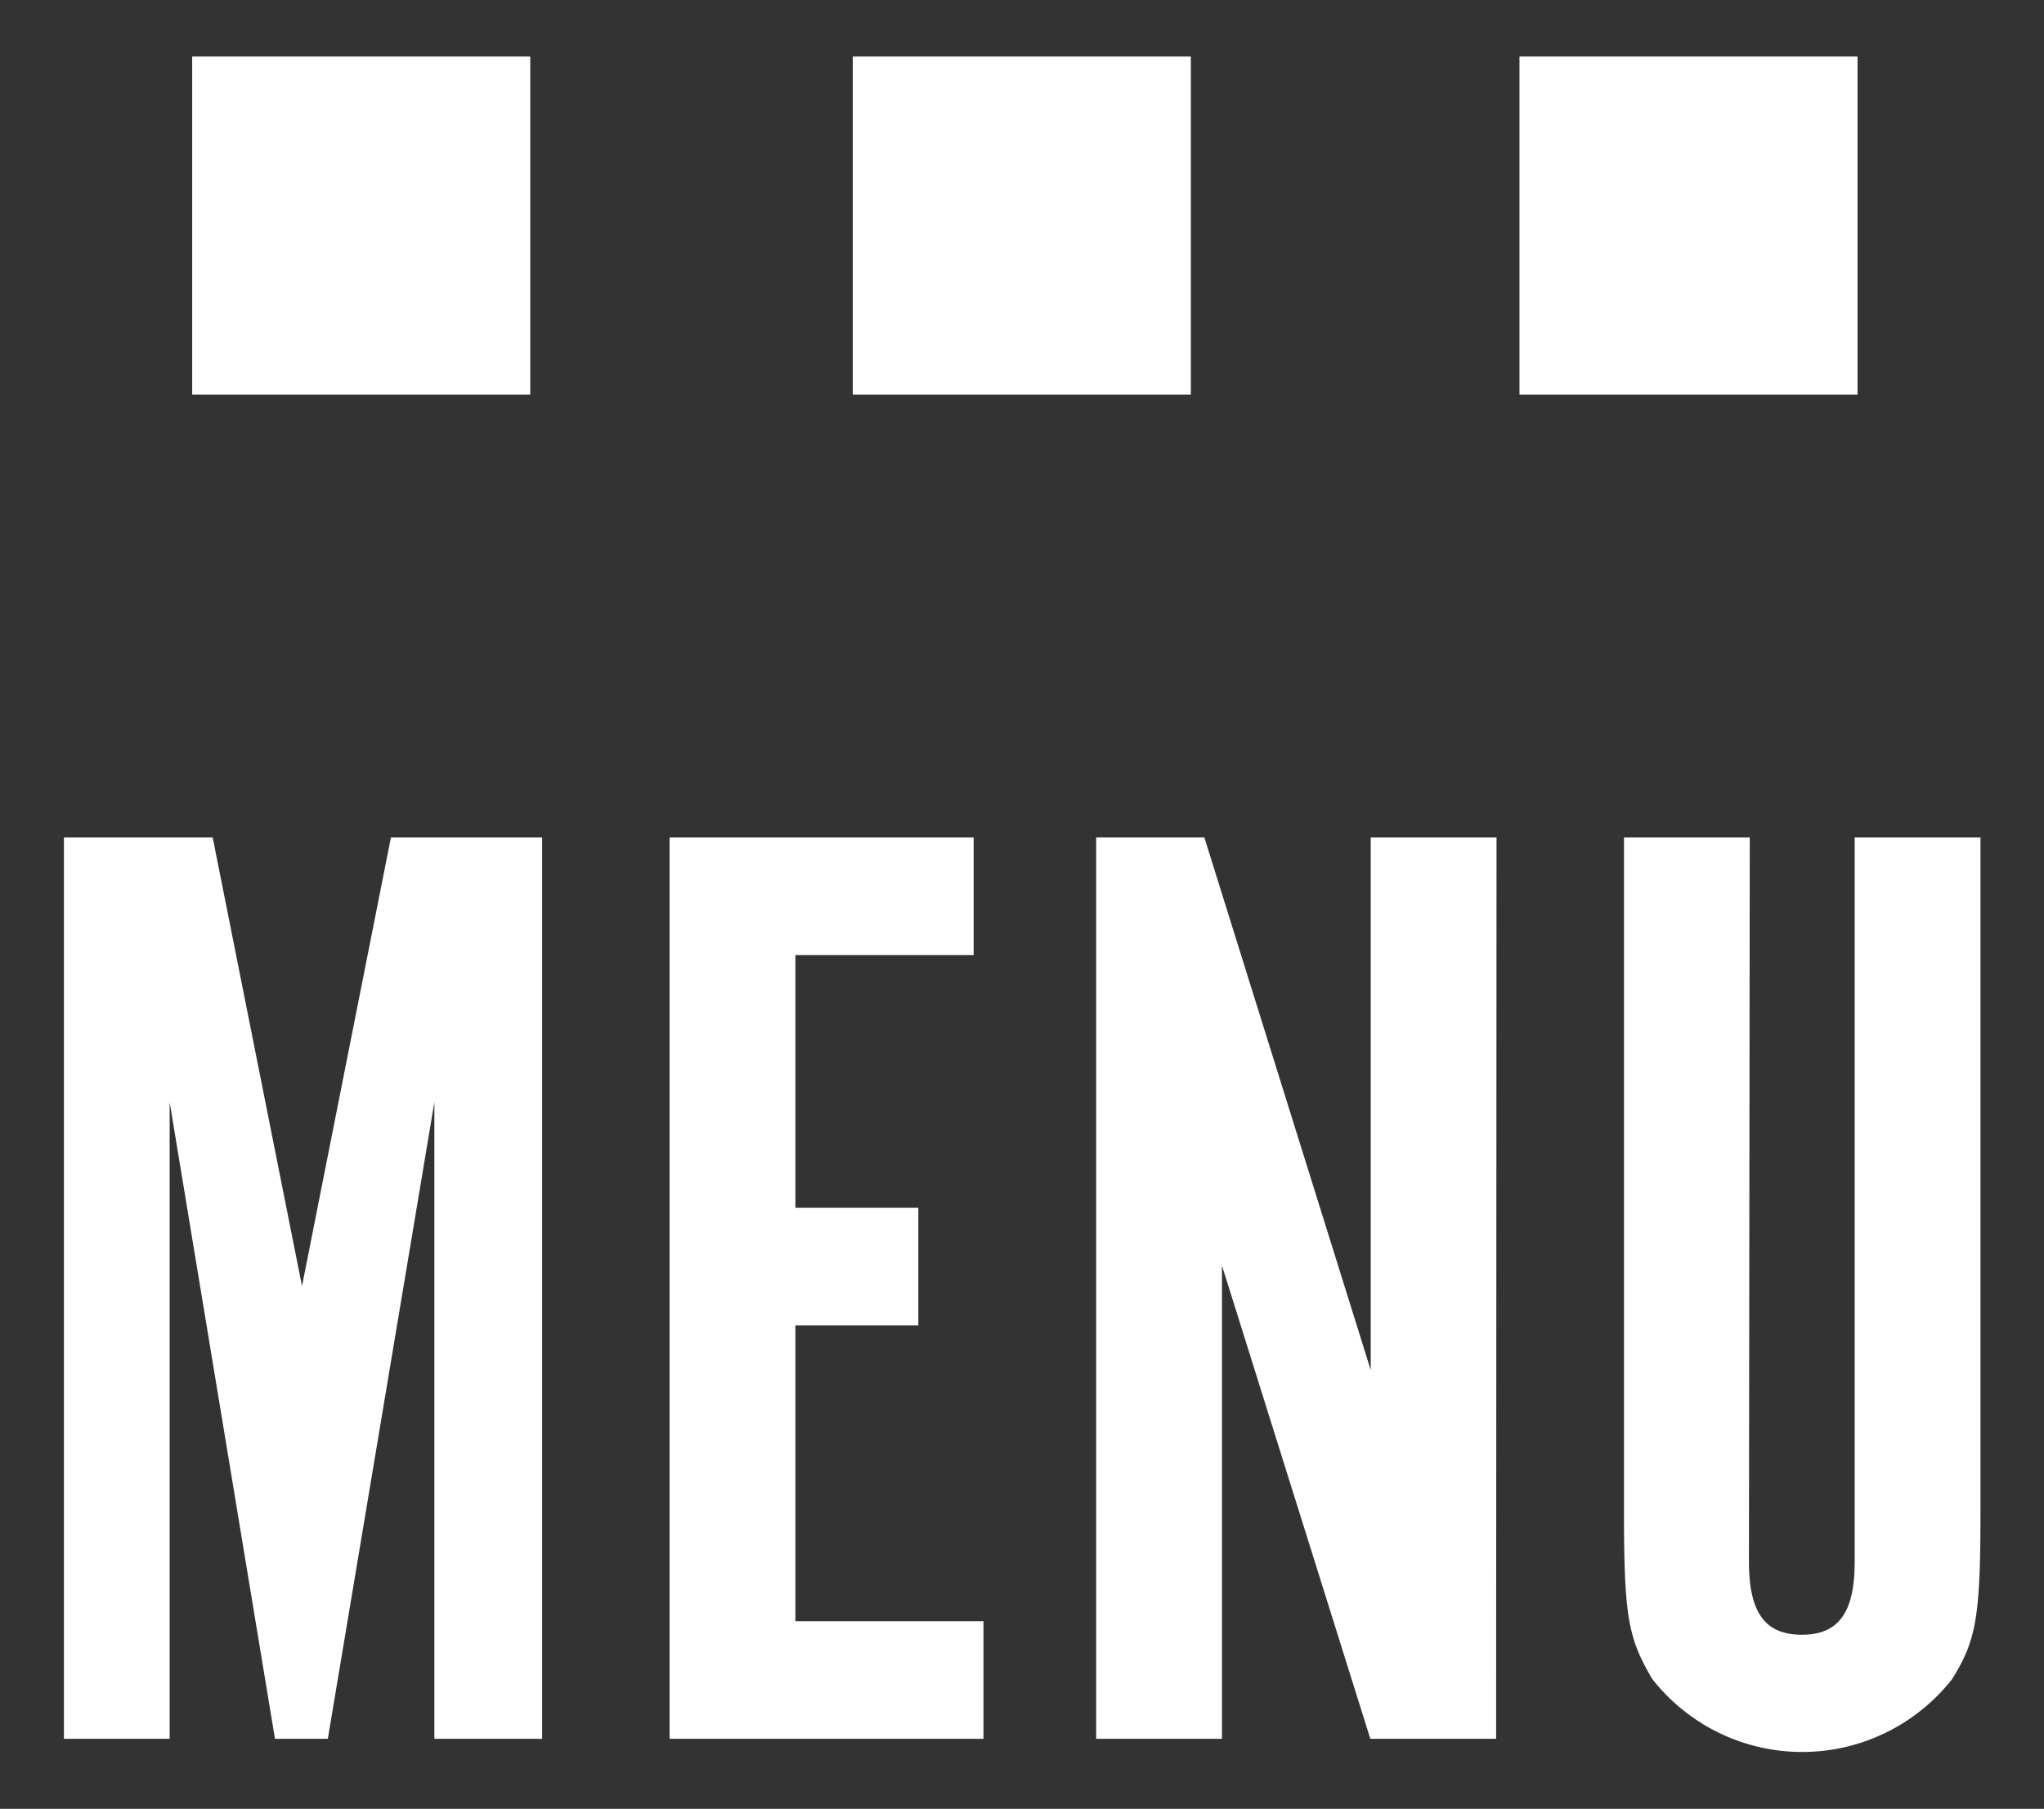 <svg id="Layer_1" data-name="Layer 1" xmlns="http://www.w3.org/2000/svg" viewBox="0 0 49.88 44.15"><rect x="0" y="0" width="49.88" height="44.15" fill="#333333" stroke="none"/><defs><style>.cls-1{fill:#FFFFFF;}</style></defs><title>Icon - menu</title><path class="cls-1" d="M9.54,20.44h3.69v22H10.6V26.9L8,42.44H6.71L4.14,26.9V42.44H1.56v-22H5.19L7.37,31.39Z"/><path class="cls-1" d="M23.76,20.44v2.87H19.41v6.17h3v2.87h-3v7.22H24v2.87H16.34v-22Z"/><path class="cls-1" d="M36.51,42.44H33.44L29.82,30.89V42.44H26.75v-22h2.64l4.06,13v-13h3.07Z"/><path class="cls-1" d="M42.68,38.12c0,1.25.4,1.78,1.29,1.78s1.29-.53,1.29-1.78V20.44h3.07V36.86c0,2.6-.1,3.17-.69,4.12a4.65,4.65,0,0,1-7.32,0c-.59-1-.69-1.52-.69-4.12V20.44h3.07Z"/><rect class="cls-1" x="4.69" y="1.38" width="8.25" height="8.25"/><rect class="cls-1" x="20.81" y="1.38" width="8.25" height="8.25"/><rect class="cls-1" x="37.08" y="1.38" width="8.25" height="8.25"/></svg>